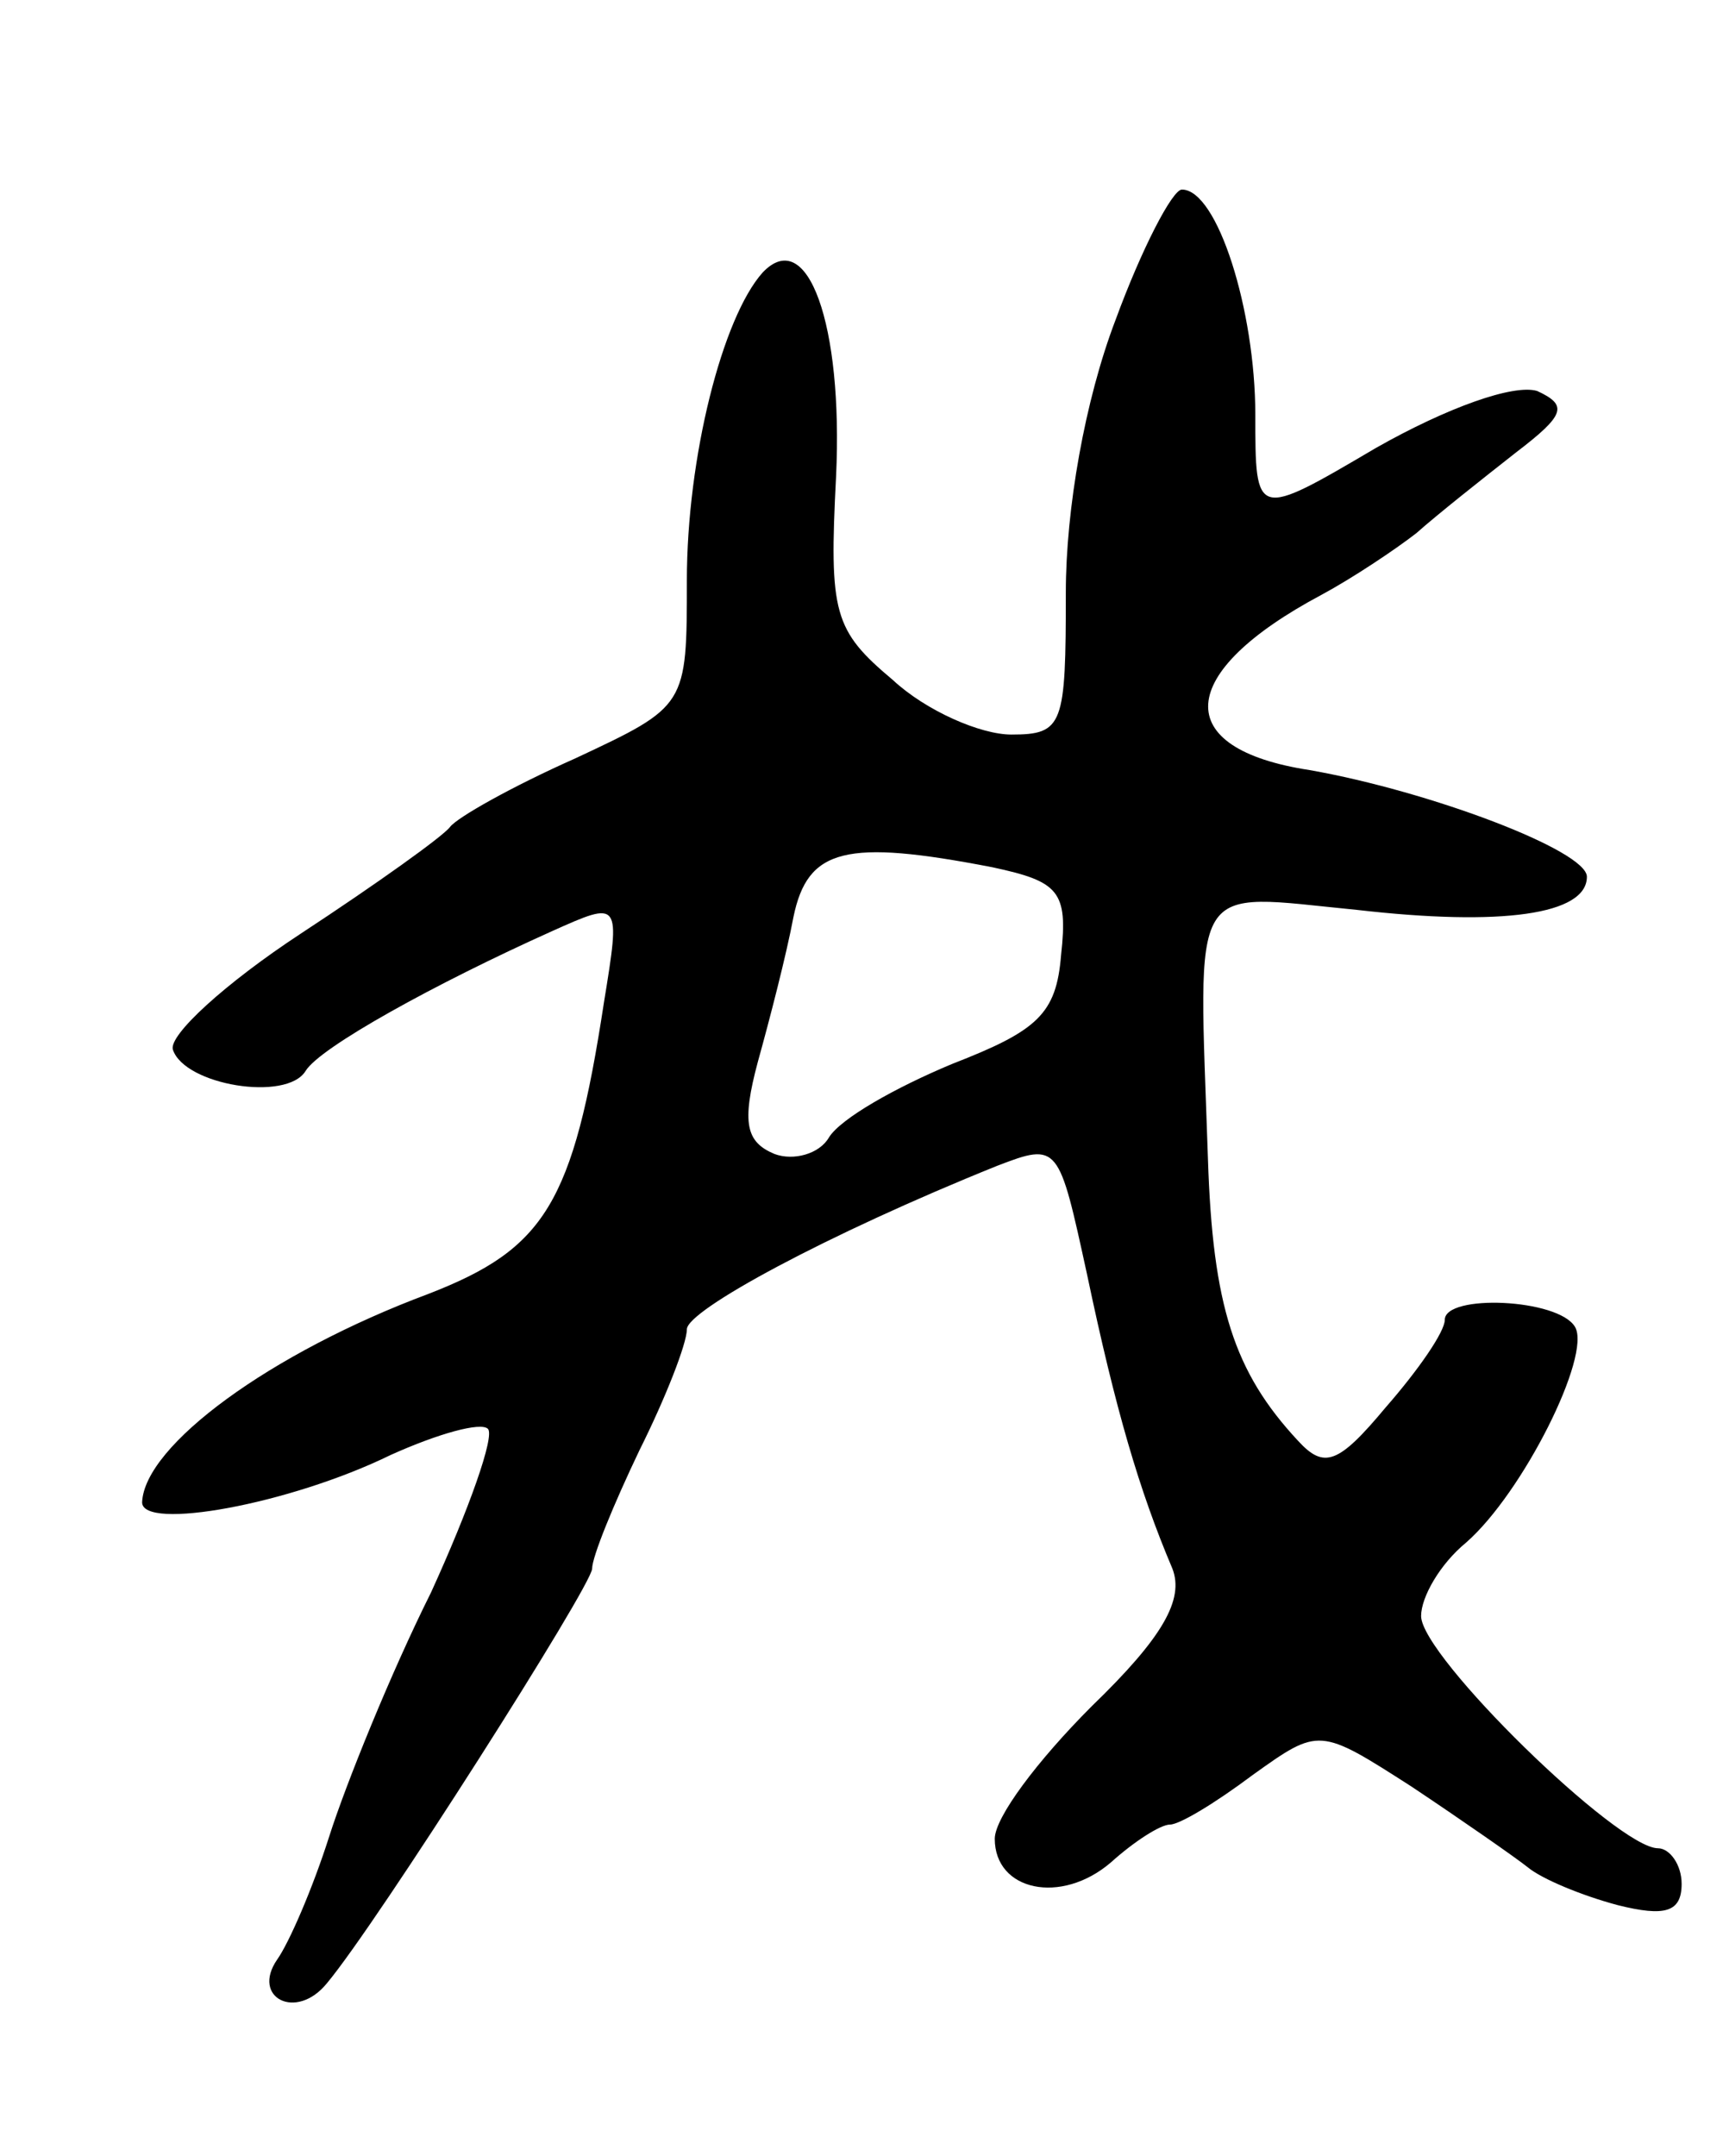 <svg version="1.0" xmlns="http://www.w3.org/2000/svg"
 width="73pt" height="91pt" viewBox="0 0 73 91"
 preserveAspectRatio="xMidYMid meet">
<g transform="translate(0,91) scale(0.1,-0.1)"
fill="#000000" stroke="none">
<path d="M471 775 c-13 -34 -21 -80 -21 -115 0 -56 -1 -60 -23 -60 -13 0 -36
10 -50 23 -25 21 -27 28 -24 86 3 64 -12 106 -31 86 -17 -19 -32 -78 -32 -130
0 -53 0 -53 -47 -75 -27 -12 -50 -25 -53 -29 -3 -4 -31 -24 -63 -45 -32 -21
-56 -43 -54 -49 5 -15 48 -22 56 -9 6 10 55 37 104 59 29 13 29 13 22 -30 -13
-85 -25 -104 -74 -123 -67 -25 -120 -64 -121 -88 0 -12 62 -1 105 20 20 9 38
14 41 11 3 -3 -8 -34 -24 -69 -17 -34 -36 -81 -43 -103 -7 -22 -17 -45 -22
-52 -11 -16 8 -26 21 -10 21 25 112 168 112 175 0 5 9 27 20 50 11 22 20 45
20 51 0 8 59 40 131 69 26 10 26 9 38 -46 12 -57 22 -91 36 -124 5 -13 -4 -29
-34 -58 -23 -23 -41 -47 -41 -56 0 -22 28 -28 49 -10 10 9 21 16 25 16 4 0 19
9 35 21 28 20 28 20 67 -5 21 -14 44 -30 49 -34 6 -5 23 -12 38 -16 20 -5 27
-3 27 9 0 8 -5 15 -10 15 -17 0 -100 81 -100 98 0 8 8 22 19 31 24 21 53 79
46 91 -7 12 -55 14 -55 3 0 -5 -11 -21 -25 -37 -20 -24 -26 -26 -37 -14 -27
29 -36 57 -38 119 -4 120 -9 112 63 105 61 -7 97 -2 97 14 0 11 -66 36 -117
45 -59 9 -57 41 5 74 13 7 31 19 40 26 9 8 28 23 42 34 21 16 22 20 9 26 -10
3 -38 -7 -68 -24 -51 -30 -51 -30 -51 14 0 44 -16 95 -31 95 -4 0 -17 -25 -28
-55z m-52 -231 c28 -6 32 -10 29 -37 -2 -25 -10 -32 -46 -46 -24 -10 -47 -23
-52 -31 -4 -7 -15 -10 -23 -7 -12 5 -14 13 -7 39 5 18 12 45 15 61 6 29 22 33
84 21z"/>
</g>
</svg>
